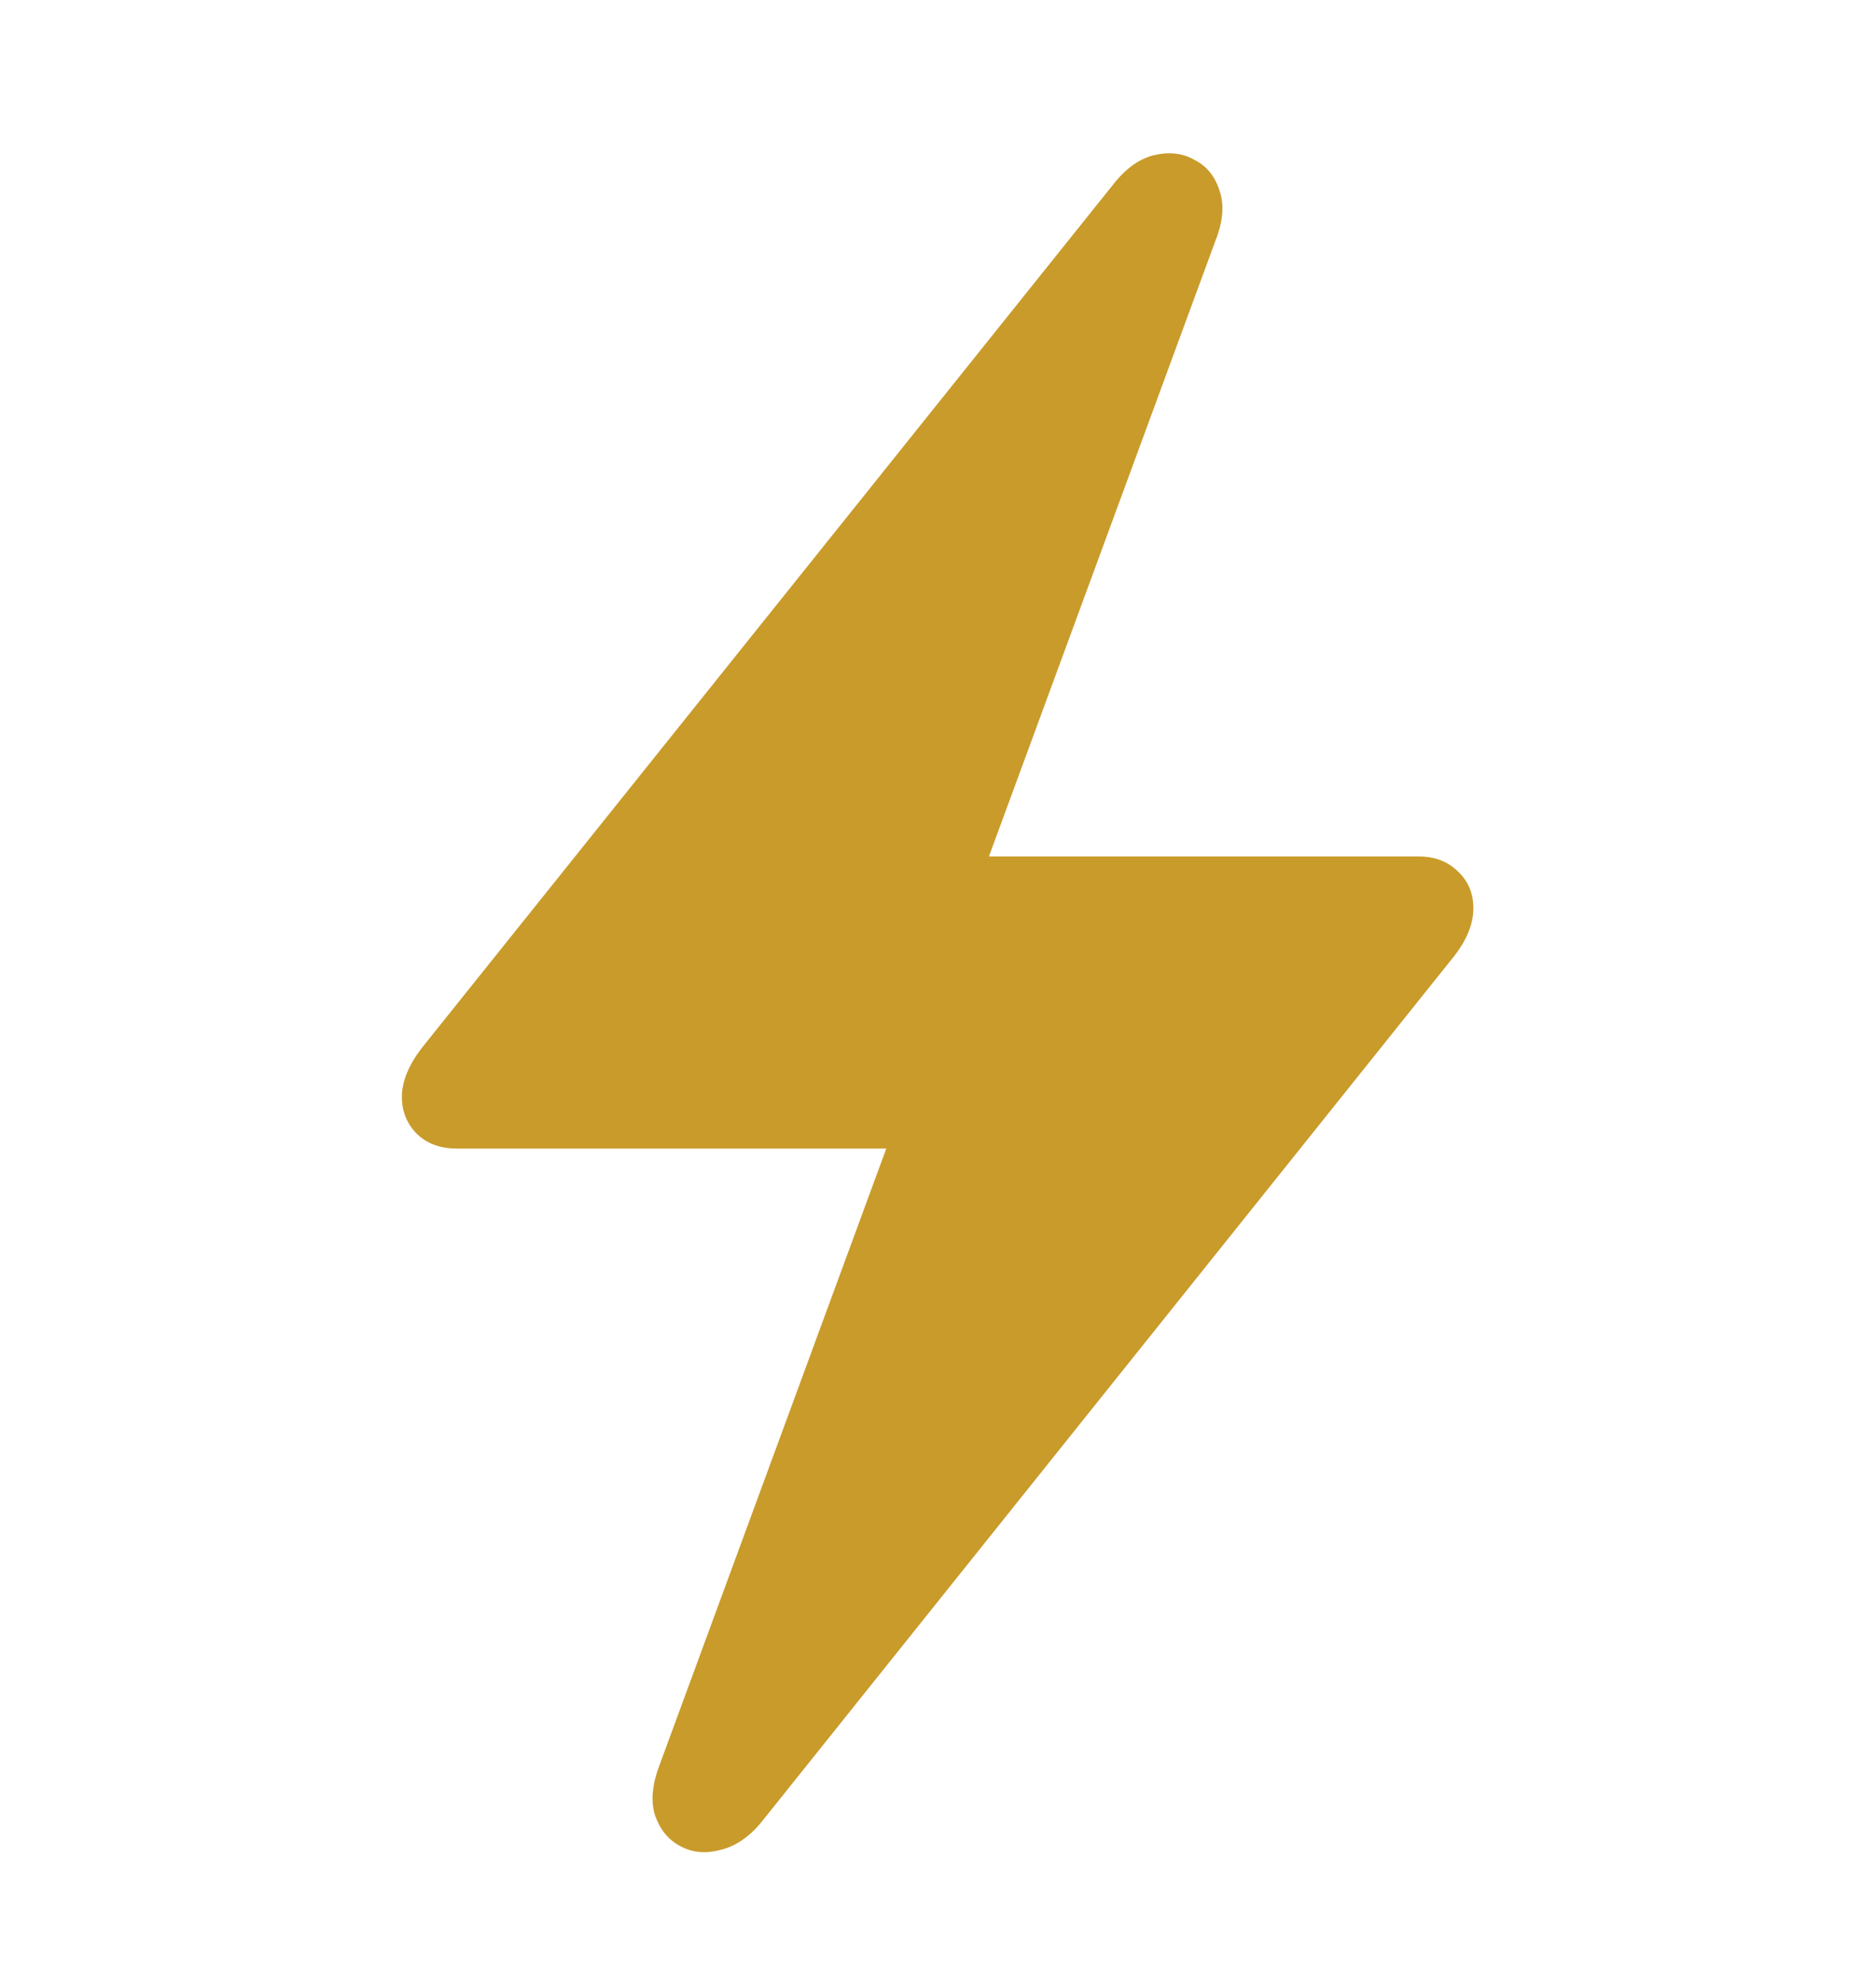 <svg width="53" height="56" viewBox="0 0 53 56" fill="none" xmlns="http://www.w3.org/2000/svg">
<path d="M11.354 30.98C11.354 30.551 11.54 30.092 11.912 29.605L31.441 5.221C31.799 4.762 32.186 4.483 32.602 4.383C33.031 4.283 33.411 4.326 33.74 4.512C34.084 4.684 34.32 4.97 34.449 5.371C34.592 5.772 34.557 6.245 34.342 6.789L27.939 24.191H40.078C40.536 24.191 40.909 24.335 41.195 24.621C41.482 24.893 41.625 25.237 41.625 25.652C41.625 26.096 41.439 26.555 41.066 27.027L21.537 51.434C21.179 51.878 20.785 52.15 20.355 52.25C19.94 52.365 19.561 52.329 19.217 52.143C18.887 51.971 18.651 51.684 18.508 51.283C18.379 50.882 18.422 50.402 18.637 49.844L25.039 32.441H12.9C12.442 32.441 12.07 32.305 11.783 32.033C11.497 31.747 11.354 31.396 11.354 30.98Z" fill="#C99B2B"/>
</svg>
